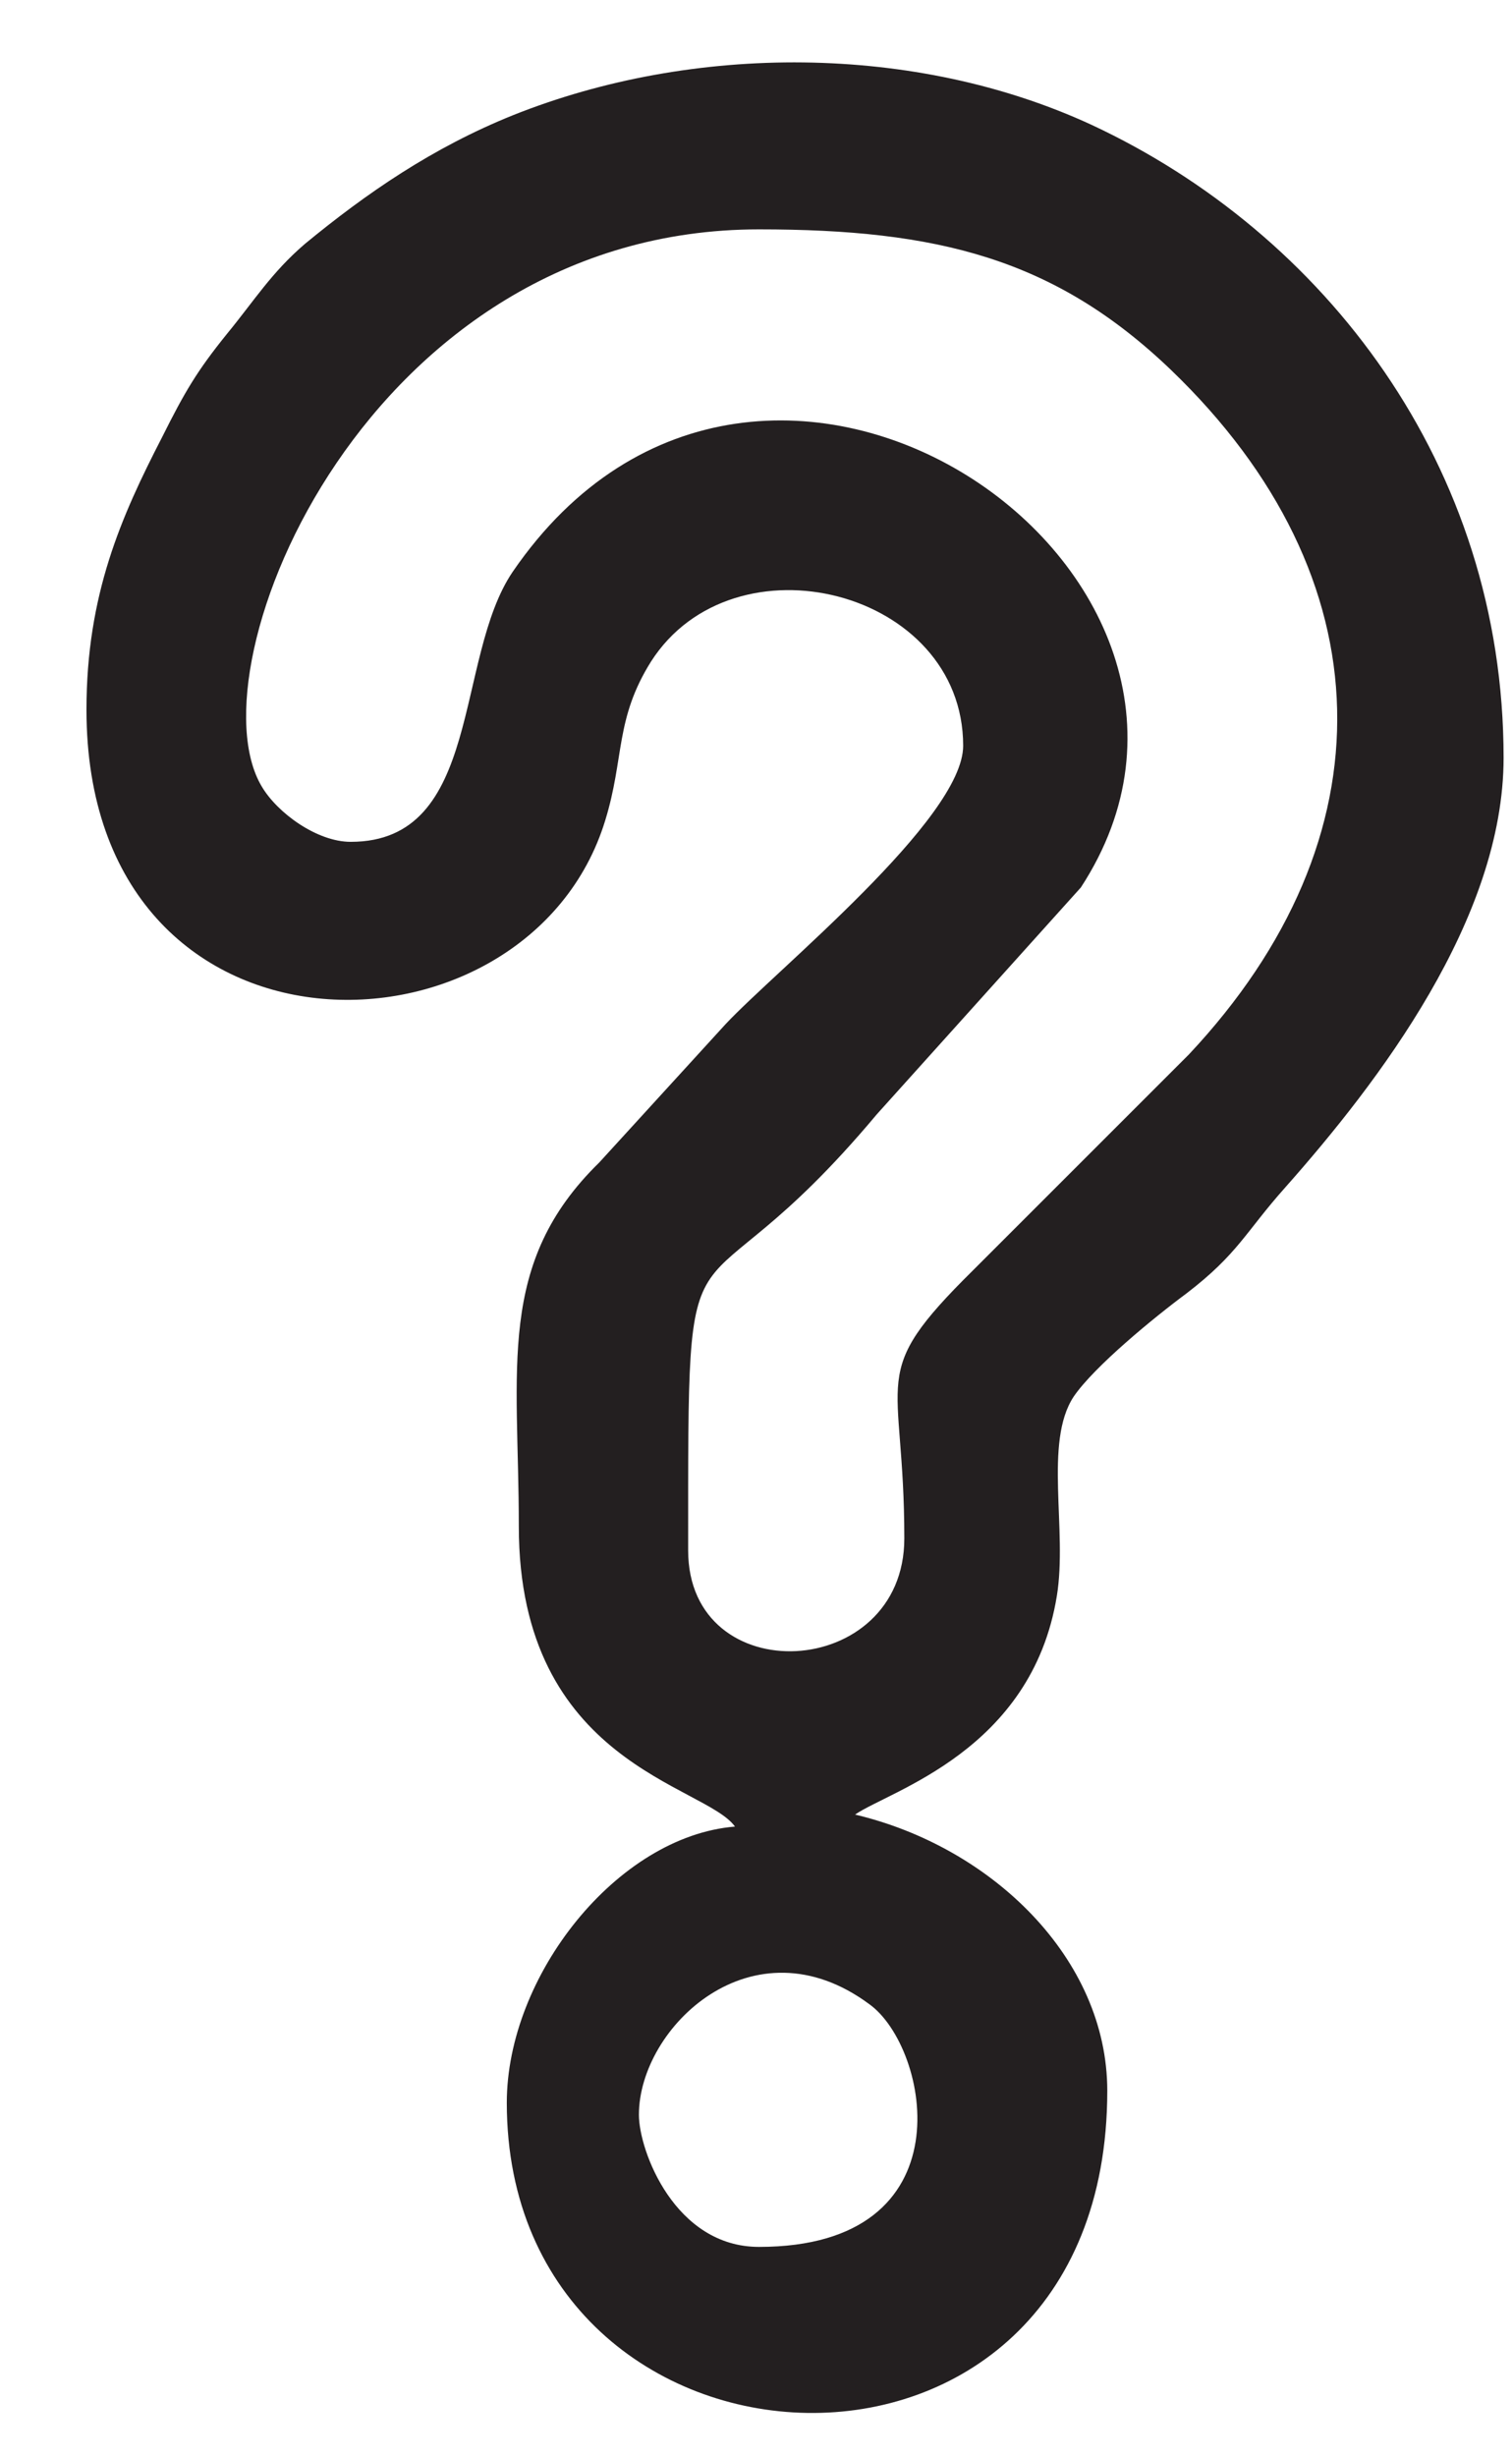 <?xml version="1.0" encoding="utf-8"?>
<!-- Generator: Adobe Illustrator 22.0.0, SVG Export Plug-In . SVG Version: 6.00 Build 0)  -->
<svg version="1.1" id="Capa_1" xmlns="http://www.w3.org/2000/svg" xmlns:xlink="http://www.w3.org/1999/xlink" x="0px" y="0px"
	 viewBox="0 0 125.9 204.5" style="enable-background:new 0 0 125.9 204.5;" xml:space="preserve">
<style type="text/css">
	.st0{fill-rule:evenodd;clip-rule:evenodd;fill:#231F20;}
</style>
<path class="st0" d="M53.2,176.1c0-7.3,9.5-16.4,19.2-9.2c5,3.6,8.3,20.2-9.2,20.2C56.2,187.1,53.2,179.1,53.2,176.1L53.2,176.1z
	 M29.2,70.1c-2.8,0-6.1-2.4-7.4-4.6c-6-10,8.8-46.4,41.4-46.4c14.8,0,24.6,2.4,34.3,11.7c18,17.3,18.4,39,1.5,57l-18,18
	c-8.9,8.8-5.7,8.4-5.7,22.3c0,11.9-18,12.8-18,1c0-31.1-0.3-17.2,15.7-36.3L90,73.9c17.1-26.2-26.6-56.5-47.3-26.3
	C37.8,54.8,40.2,70.1,29.2,70.1L29.2,70.1z M7.2,59.1c0,30.8,36.8,30.2,43.2,9.2c1.6-5.2,0.8-8.4,3.8-13.2c6.9-10.8,26-6,26,7
	c0,6.1-15.6,18.7-19.8,23.2L49.9,96.8c-8.6,8.4-6.7,17.1-6.7,30.3c0,19.8,15.5,21.5,18,25c-9.8,0.8-19,12.4-19,23
	c0,33.3,50,35.9,50-1c0-11-9.6-20.3-21-23c2.9-2,14.7-5.3,16.8-18.2c0.9-5.5-1.1-12.8,1.4-16.6c1.7-2.5,6.7-6.6,9.4-8.6
	c4.3-3.3,4.9-5.1,8.2-8.8c7.8-8.8,18.2-22.4,18.2-35.8c0-24.4-15-43.7-34.3-52.7C76.2,3.6,57.7,3.6,42.7,9.6
	c-6.7,2.7-12.2,6.5-17.3,10.7c-2.8,2.4-4.2,4.7-6.5,7.5c-2.5,3.1-3.5,4.8-5.4,8.6C10.1,43,7.2,49.5,7.2,59.1z"/>
</svg>
